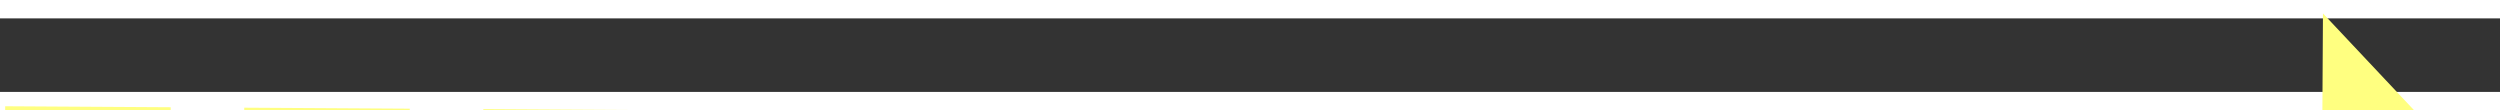 ﻿<?xml version="1.0" encoding="utf-8"?>
<svg version="1.1" xmlns:xlink="http://www.w3.org/1999/xlink" width="136px" height="6px" preserveAspectRatio="xMinYMid meet" viewBox="956 7375  136 4" xmlns="http://www.w3.org/2000/svg">
  <rect x="956" y="7375" width="136" height="4" fill="#333333" stroke="none"/>
  <g transform="matrix(0.995 0.105 -0.105 0.995 776.716 -66.625 )">
    <path d="M 1084 7383.8  L 1090 7377.5  L 1084 7371.2  L 1084 7383.8  Z " fill-rule="nonzero" fill="#ffff80" stroke="none" transform="matrix(0.995 -0.099 0.099 0.995 -724 137.294 )" />
    <path d="M 958 7377.5  L 1085 7377.5  " stroke-width="1" stroke-dasharray="9,4" stroke="#ffff80" fill="none" transform="matrix(0.995 -0.099 0.099 0.995 -724 137.294 )" />
  </g>
</svg>